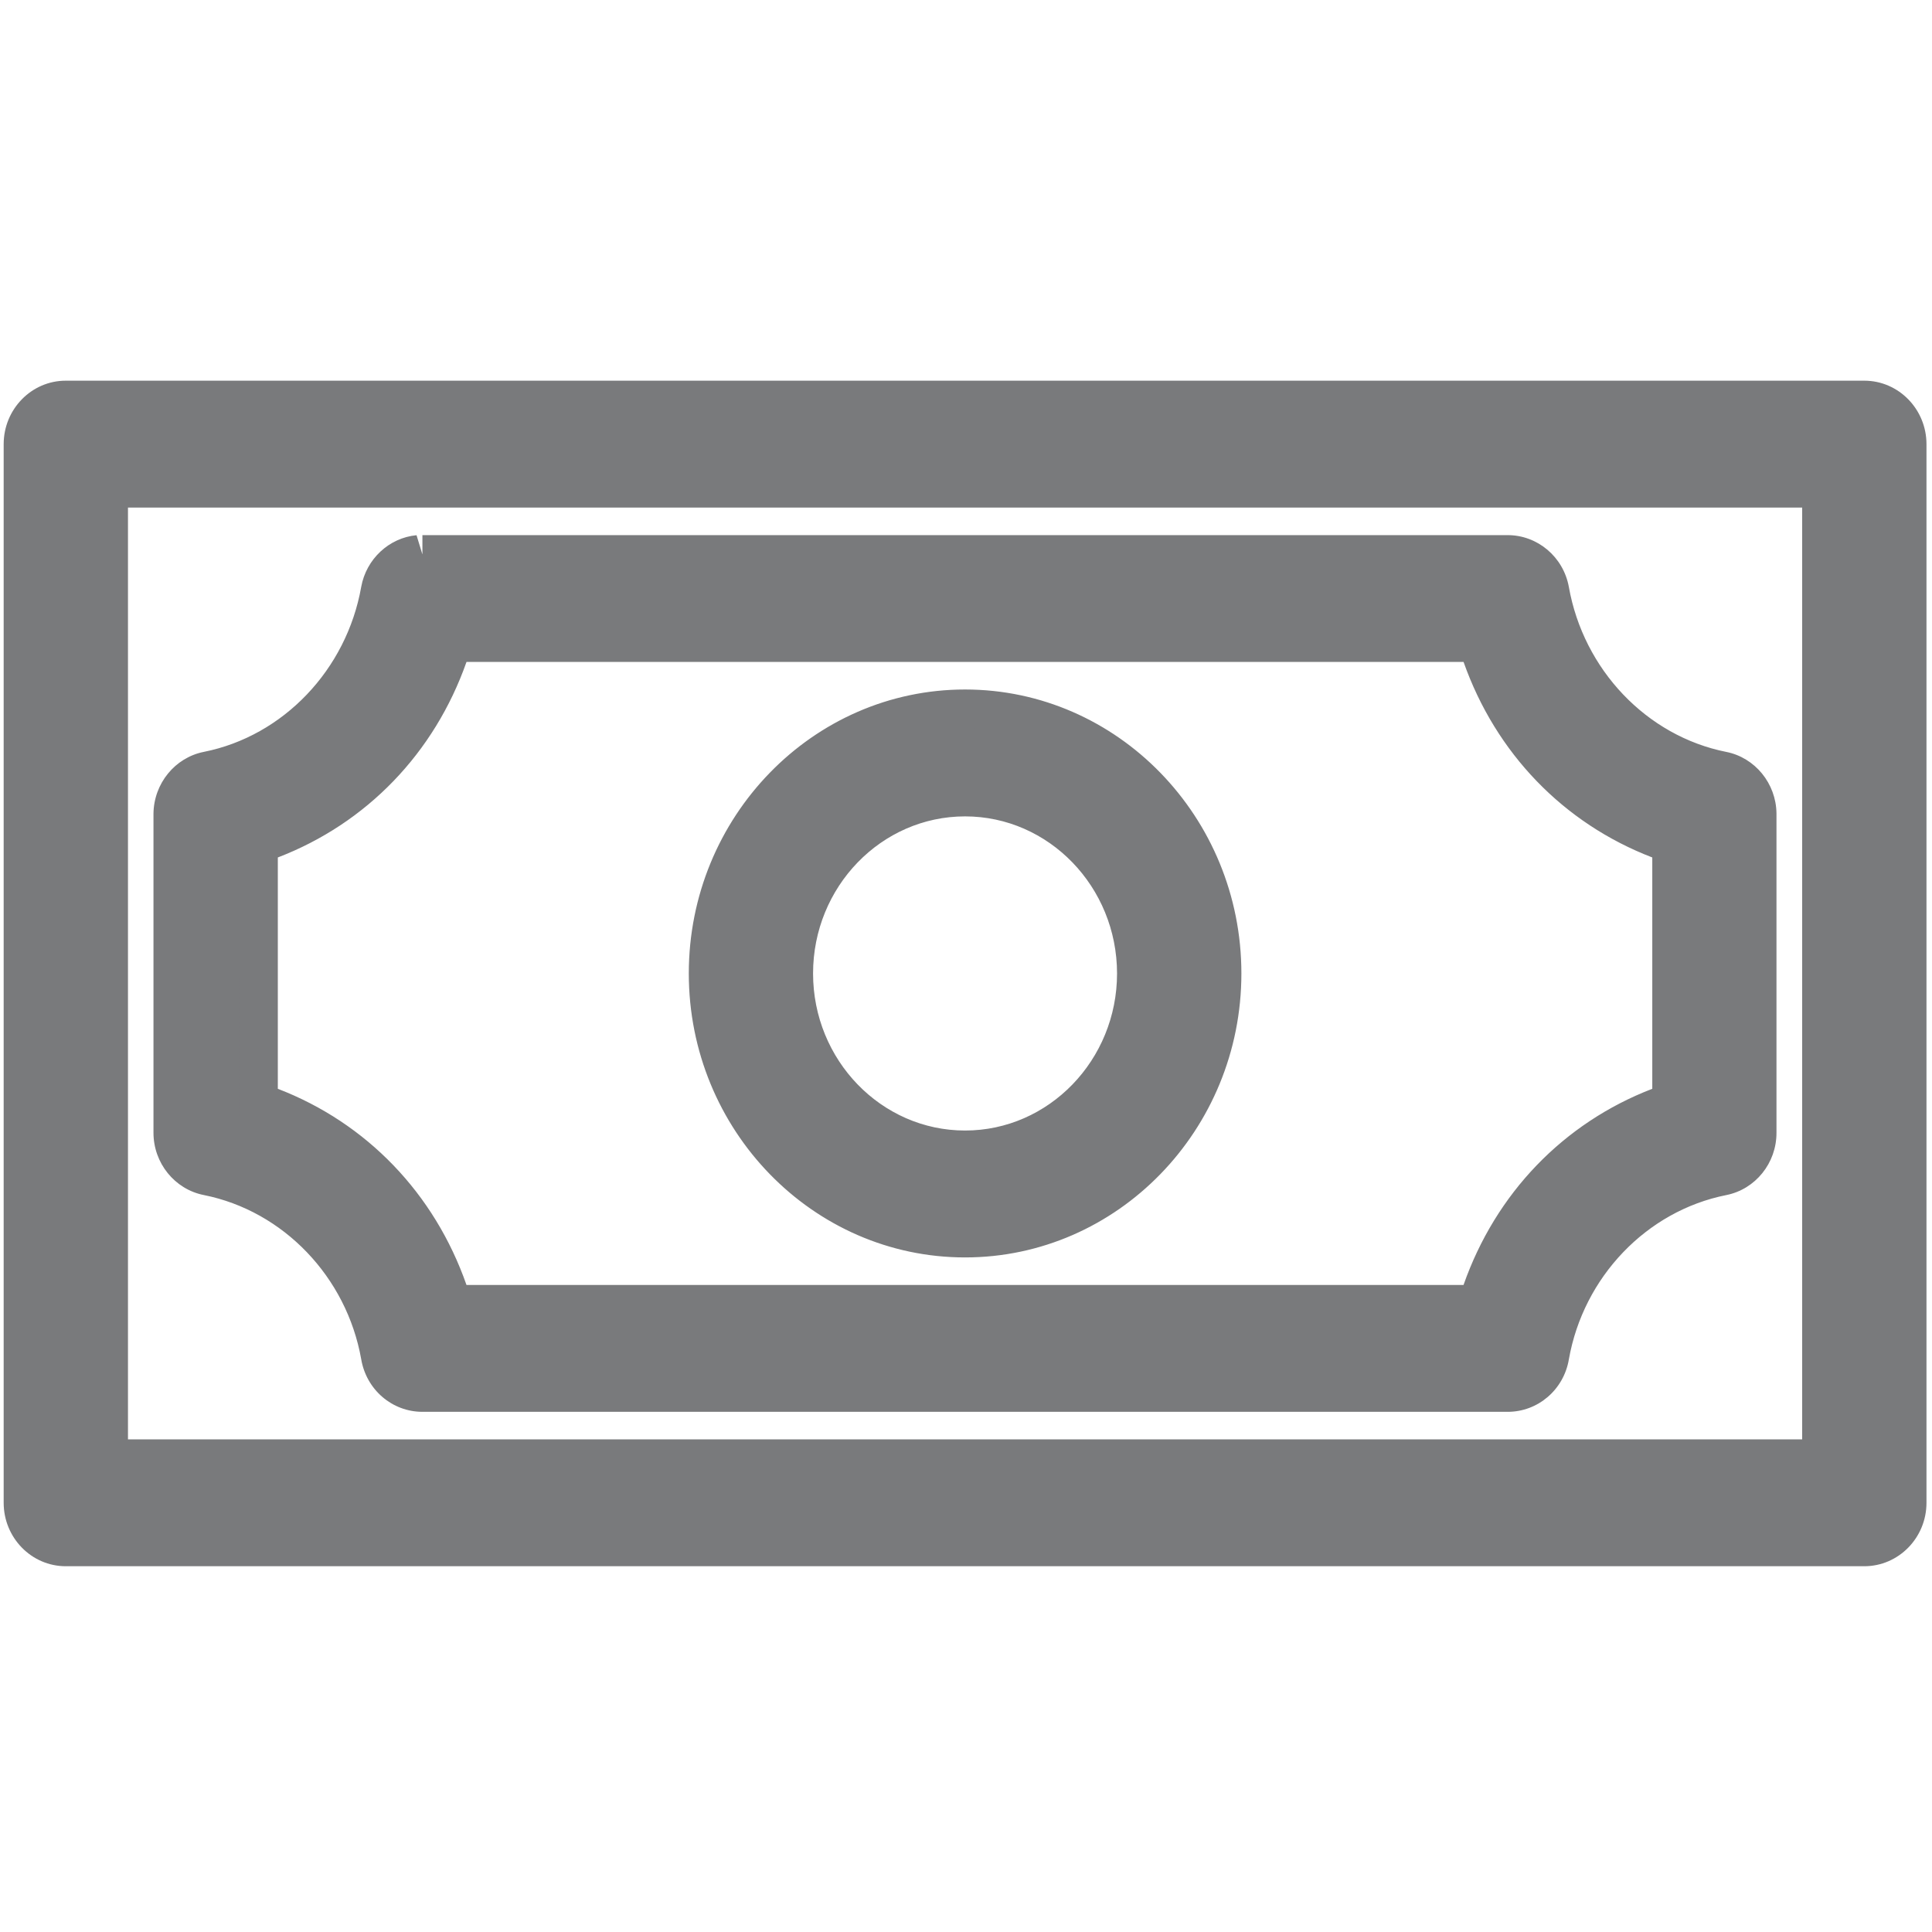 <?xml version="1.0" encoding="utf-8"?>
<!-- Generator: Adobe Illustrator 16.0.0, SVG Export Plug-In . SVG Version: 6.00 Build 0)  -->
<!DOCTYPE svg PUBLIC "-//W3C//DTD SVG 1.1//EN" "http://www.w3.org/Graphics/SVG/1.1/DTD/svg11.dtd">
<svg version="1.1" id="Layer_1" xmlns="http://www.w3.org/2000/svg" xmlns:xlink="http://www.w3.org/1999/xlink" x="0px" y="0px"
	 width="50px" height="50px" viewBox="0 0 50 50" enable-background="new 0 0 50 50" xml:space="preserve">
<g>
	<path fill="#797A7C" d="M1.702,10.352c-0.612,0-1.107,0.511-1.107,1.143v27.397c0,0.63,0.496,1.142,1.107,1.142h46.545
		c0.613,0,1.11-0.512,1.11-1.142V11.495c0-0.632-0.497-1.143-1.11-1.143H1.702z M2.812,12.636H47.14V37.75H2.812V12.636z
		 M10.829,14.348c-0.493,0.047-0.896,0.426-0.987,0.928c-0.416,2.35-2.197,4.219-4.467,4.672c-0.517,0.102-0.895,0.566-0.901,1.106
		v8.259c-0.001,0.549,0.378,1.021,0.901,1.124c2.271,0.453,4.051,2.307,4.467,4.655c0.092,0.545,0.553,0.945,1.092,0.945h28.085
		c0.537,0,0.999-0.4,1.093-0.945c0.414-2.349,2.193-4.202,4.467-4.655c0.521-0.104,0.9-0.575,0.898-1.124v-8.259
		c-0.006-0.54-0.384-1.004-0.898-1.106c-2.273-0.453-4.053-2.323-4.467-4.672c-0.1-0.539-0.56-0.928-1.093-0.928H10.933
		C10.897,14.346,10.863,14.346,10.829,14.348z M11.711,16.631h26.527c0.764,2.485,2.62,4.4,5.022,5.208v6.69
		c-2.408,0.811-4.262,2.733-5.022,5.226H11.711c-0.758-2.492-2.613-4.415-5.021-5.226v-6.69
		C9.093,21.032,10.95,19.117,11.711,16.631z M24.976,18.344c-3.66,0-6.65,3.079-6.65,6.849c0,3.771,2.99,6.849,6.65,6.849
		c3.659,0,6.651-3.077,6.651-6.849C31.627,21.423,28.635,18.344,24.976,18.344z M24.976,20.628c2.461,0,4.433,2.029,4.433,4.565
		c0,2.535-1.972,4.565-4.433,4.565c-2.462,0-4.434-2.03-4.434-4.565C20.542,22.657,22.514,20.628,24.976,20.628z"/>
	<path fill="#797A7C" d="M48.247,40.534H1.702c-0.886,0-1.607-0.736-1.607-1.642V11.495c0-0.906,0.721-1.643,1.607-1.643h46.545
		c0.888,0,1.61,0.737,1.61,1.643v27.397C49.857,39.798,49.135,40.534,48.247,40.534z M1.702,10.852
		c-0.335,0-0.607,0.289-0.607,0.643v27.397c0,0.354,0.272,0.642,0.607,0.642h46.545c0.337,0,0.61-0.288,0.61-0.642V11.495
		c0-0.354-0.273-0.643-0.61-0.643H1.702z M47.64,38.25H2.312V12.136H47.64V38.25z M3.312,37.25H46.64V13.136H3.312V37.25z
		 M39.019,36.538H10.933c-0.785,0-1.452-0.573-1.585-1.362c-0.377-2.128-2.014-3.837-4.072-4.248
		c-0.756-0.149-1.305-0.829-1.304-1.615v-8.258c0.01-0.781,0.559-1.45,1.305-1.597c2.055-0.41,3.692-2.125,4.071-4.269
		c0.13-0.72,0.719-1.27,1.432-1.338l0.152,0.498v-0.5h28.085c0.774,0,1.441,0.562,1.584,1.337c0.379,2.147,2.016,3.863,4.073,4.273
		c0.745,0.147,1.292,0.816,1.301,1.591v8.265c0.003,0.784-0.544,1.464-1.301,1.614c-2.06,0.411-3.696,2.119-4.072,4.252
		C40.469,35.966,39.802,36.538,39.019,36.538z M10.933,14.848c-0.326,0.023-0.549,0.237-0.6,0.517
		c-0.451,2.544-2.404,4.583-4.862,5.074c-0.286,0.056-0.495,0.318-0.499,0.622v8.253c0,0.311,0.209,0.576,0.499,0.634
		c2.459,0.49,4.414,2.523,4.862,5.059c0.052,0.31,0.304,0.532,0.6,0.532h28.085c0.295,0,0.547-0.223,0.6-0.53
		c0.447-2.537,2.401-4.57,4.862-5.061c0.289-0.058,0.497-0.323,0.496-0.632v-8.261c-0.003-0.298-0.212-0.56-0.495-0.615
		c-2.46-0.491-4.414-2.53-4.862-5.076c-0.055-0.296-0.308-0.515-0.601-0.515H10.933z M38.608,34.255H11.34L11.232,33.9
		c-0.714-2.347-2.428-4.132-4.703-4.897l-0.34-0.114V21.48l0.341-0.115c2.272-0.763,3.986-2.542,4.703-4.88l0.108-0.354h27.266
		l0.108,0.353c0.719,2.338,2.434,4.118,4.704,4.881l0.341,0.115v7.409l-0.341,0.114c-2.272,0.766-3.986,2.551-4.703,4.897
		L38.608,34.255z M12.073,33.255h25.803c0.831-2.37,2.585-4.192,4.885-5.077v-5.987c-2.297-0.882-4.051-2.699-4.884-5.06H12.073
		c-0.831,2.36-2.584,4.177-4.883,5.06v5.987C9.491,29.063,11.244,30.886,12.073,33.255z M24.976,32.542
		c-3.942,0-7.15-3.297-7.15-7.349c0-4.052,3.208-7.349,7.15-7.349c3.943,0,7.151,3.297,7.151,7.349
		C32.127,29.245,28.919,32.542,24.976,32.542z M24.976,18.844c-3.391,0-6.15,2.848-6.15,6.349s2.759,6.349,6.15,6.349
		c3.392,0,6.151-2.848,6.151-6.349S28.367,18.844,24.976,18.844z M24.976,30.259c-2.72,0-4.934-2.272-4.934-5.065
		s2.213-5.065,4.934-5.065c2.72,0,4.933,2.272,4.933,5.065S27.695,30.259,24.976,30.259z M24.976,21.128
		c-2.169,0-3.934,1.824-3.934,4.065c0,2.241,1.765,4.065,3.934,4.065c2.168,0,3.933-1.824,3.933-4.065
		C28.908,22.952,27.144,21.128,24.976,21.128z"/>
</g>
</svg>

